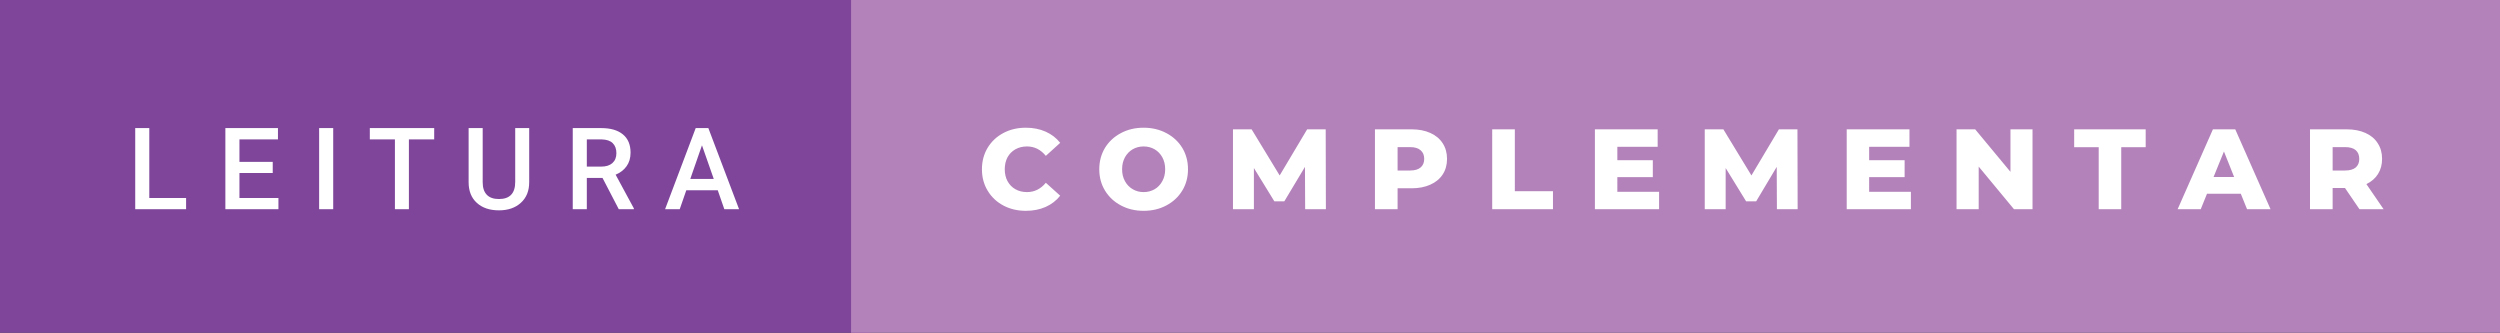 <svg xmlns="http://www.w3.org/2000/svg" width="262.9" height="35" viewBox="0 0 262.9 35"><rect x="0" y="0" width="262.9" height="35" fill="#333333" stroke="none"/><rect class="svg__rect" x="0" y="0" width="91.5" height="35" fill="#7E459B"/><rect class="svg__rect" x="89.5" y="0" width="173.4" height="35" fill="#B382BA"/><path class="svg__text" d="M19.57 22L14.22 22L14.22 13.47L15.70 13.47L15.70 20.82L19.57 20.82L19.57 22ZM29.28 22L23.70 22L23.70 13.47L29.23 13.47L29.23 14.66L25.18 14.66L25.18 17.02L28.68 17.02L28.68 18.19L25.18 18.19L25.18 20.82L29.28 20.82L29.28 22ZM35.04 22L33.56 22L33.56 13.47L35.04 13.47L35.04 22ZM41.53 14.66L38.89 14.66L38.89 13.47L45.66 13.47L45.66 14.66L43.00 14.66L43.00 22L41.53 22L41.53 14.66ZM49.28 19.16L49.28 19.16L49.28 13.47L50.76 13.47L50.76 19.18Q50.76 20.03 51.19 20.48Q51.62 20.93 52.47 20.93L52.47 20.93Q54.18 20.93 54.18 19.13L54.18 19.13L54.18 13.47L55.65 13.47L55.65 19.17Q55.65 20.53 54.78 21.32Q53.91 22.12 52.47 22.12L52.47 22.12Q51.00 22.12 50.14 21.33Q49.28 20.55 49.28 19.16ZM61.71 22L60.23 22L60.23 13.47L63.23 13.47Q64.70 13.47 65.50 14.13Q66.31 14.79 66.31 16.05L66.31 16.05Q66.31 16.90 65.89 17.48Q65.48 18.06 64.74 18.37L64.74 18.37L66.66 21.92L66.66 22L65.07 22L63.36 18.71L61.71 18.71L61.71 22ZM61.71 14.66L61.71 17.52L63.23 17.52Q63.98 17.52 64.40 17.15Q64.82 16.77 64.82 16.11L64.82 16.11Q64.82 15.43 64.43 15.05Q64.05 14.68 63.27 14.66L63.27 14.66L61.71 14.66ZM71.48 22L69.94 22L73.16 13.47L74.49 13.47L77.72 22L76.17 22L75.48 20.01L72.17 20.01L71.48 22ZM73.82 15.28L72.59 18.82L75.06 18.82L73.82 15.28Z" fill="#FFFFFF"/><path class="svg__text" d="M103.26 17.80L103.26 17.80Q103.26 16.54 103.86 15.54Q104.46 14.55 105.51 13.99Q106.56 13.43 107.88 13.43L107.88 13.43Q109.03 13.43 109.95 13.84Q110.88 14.25 111.49 15.02L111.49 15.02L109.98 16.39Q109.17 15.40 108.00 15.40L108.00 15.40Q107.31 15.40 106.78 15.70Q106.25 16 105.95 16.54Q105.66 17.09 105.66 17.80L105.66 17.80Q105.66 18.51 105.95 19.05Q106.25 19.60 106.78 19.90Q107.31 20.20 108.00 20.20L108.00 20.20Q109.17 20.20 109.98 19.22L109.98 19.22L111.49 20.58Q110.88 21.35 109.96 21.76Q109.03 22.17 107.88 22.17L107.88 22.17Q106.56 22.17 105.51 21.61Q104.46 21.05 103.86 20.05Q103.26 19.06 103.26 17.80ZM115.60 17.80L115.60 17.80Q115.60 16.55 116.20 15.55Q116.81 14.56 117.87 14.00Q118.93 13.43 120.26 13.43L120.26 13.43Q121.59 13.43 122.66 14.00Q123.72 14.56 124.33 15.55Q124.93 16.55 124.93 17.80L124.93 17.80Q124.93 19.05 124.33 20.04Q123.72 21.04 122.66 21.60Q121.60 22.17 120.26 22.17L120.26 22.17Q118.93 22.17 117.87 21.60Q116.81 21.04 116.20 20.04Q115.60 19.05 115.60 17.80ZM118.00 17.80L118.00 17.80Q118.00 18.51 118.30 19.05Q118.60 19.60 119.12 19.90Q119.63 20.20 120.26 20.20L120.26 20.20Q120.90 20.20 121.42 19.90Q121.93 19.60 122.23 19.05Q122.53 18.51 122.53 17.80L122.53 17.80Q122.53 17.09 122.23 16.54Q121.93 16 121.42 15.70Q120.90 15.40 120.26 15.40L120.26 15.40Q119.63 15.40 119.11 15.70Q118.60 16 118.30 16.54Q118.00 17.09 118.00 17.80ZM131.86 22L129.66 22L129.66 13.60L131.62 13.60L134.57 18.45L137.46 13.60L139.41 13.60L139.43 22L137.25 22L137.23 17.55L135.06 21.17L134.01 21.17L131.86 17.67L131.86 22ZM146.97 22L144.59 22L144.59 13.60L148.44 13.60Q149.57 13.60 150.41 13.98Q151.25 14.35 151.71 15.06Q152.17 15.76 152.17 16.71L152.17 16.71Q152.17 17.66 151.71 18.35Q151.25 19.05 150.41 19.42Q149.57 19.80 148.44 19.80L148.44 19.80L146.97 19.80L146.97 22ZM146.97 15.47L146.97 17.93L148.29 17.93Q149.02 17.93 149.39 17.61Q149.77 17.29 149.77 16.71L149.77 16.71Q149.77 16.12 149.39 15.80Q149.02 15.47 148.29 15.47L148.29 15.47L146.97 15.47ZM163.31 22L156.92 22L156.92 13.60L159.30 13.60L159.30 20.11L163.31 20.11L163.31 22ZM174.47 22L167.72 22L167.72 13.60L174.32 13.60L174.32 15.44L170.08 15.44L170.08 16.85L173.81 16.85L173.81 18.63L170.08 18.63L170.08 20.17L174.47 20.17L174.47 22ZM181.47 22L179.27 22L179.27 13.60L181.23 13.60L184.18 18.45L187.07 13.60L189.02 13.60L189.04 22L186.86 22L186.84 17.55L184.68 21.17L183.62 21.17L181.47 17.67L181.47 22ZM200.95 22L194.20 22L194.20 13.60L200.80 13.60L200.80 15.44L196.56 15.44L196.56 16.85L200.29 16.85L200.29 18.63L196.56 18.63L196.56 20.17L200.95 20.17L200.95 22ZM208.08 22L205.75 22L205.75 13.60L207.71 13.60L211.42 18.07L211.42 13.60L213.74 13.60L213.74 22L211.79 22L208.08 17.52L208.08 22ZM220.70 15.48L218.12 15.48L218.12 13.60L225.64 13.60L225.64 15.48L223.07 15.48L223.07 22L220.70 22L220.70 15.48ZM231.43 22L229.00 22L232.71 13.60L235.06 13.60L238.77 22L236.30 22L235.64 20.37L232.09 20.37L231.43 22ZM233.87 15.93L232.78 18.61L234.94 18.61L233.87 15.93ZM245.30 22L242.92 22L242.92 13.60L246.77 13.60Q247.91 13.60 248.75 13.98Q249.59 14.35 250.04 15.06Q250.50 15.76 250.50 16.71L250.50 16.71Q250.50 17.62 250.07 18.30Q249.64 18.98 248.85 19.36L248.85 19.36L250.66 22L248.12 22L246.60 19.77L245.30 19.77L245.30 22ZM245.30 15.47L245.30 17.93L246.62 17.93Q247.35 17.93 247.73 17.61Q248.10 17.29 248.10 16.71L248.10 16.71Q248.10 16.12 247.73 15.79Q247.35 15.47 246.62 15.47L246.62 15.47L245.30 15.47Z" fill="#FFFFFF" x="102.5"/></svg>